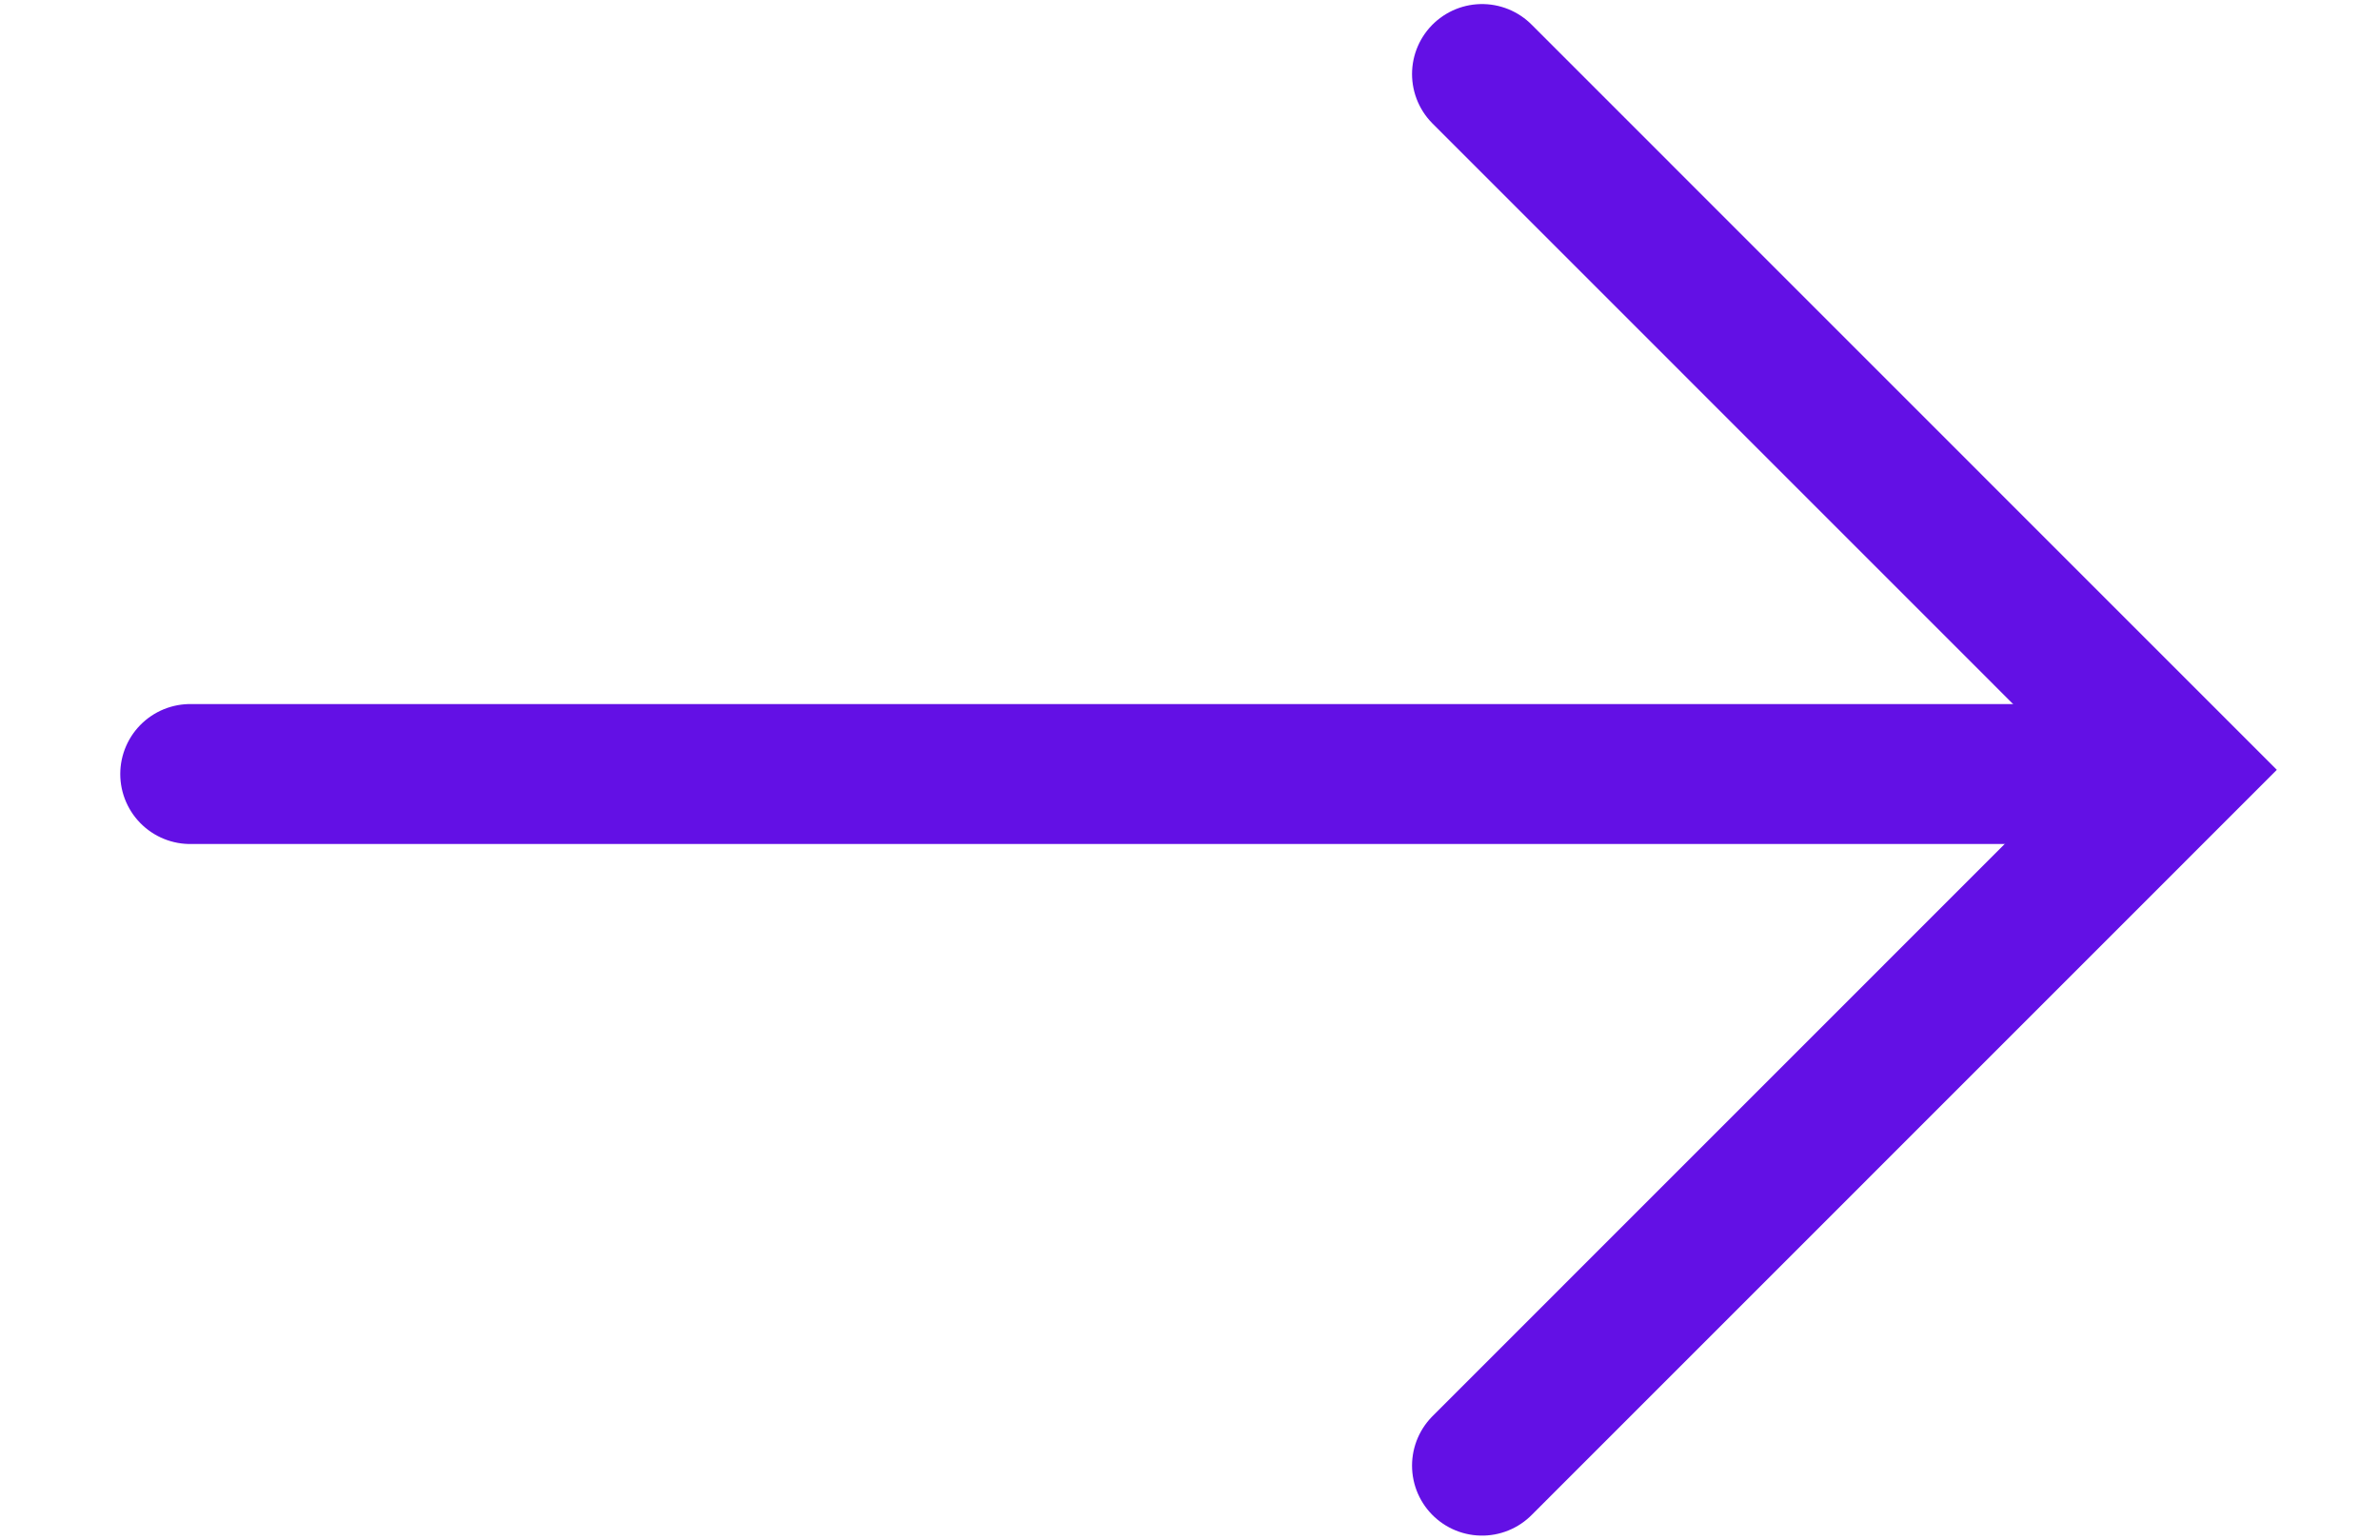<svg width="17" height="11" viewBox="0 0 17 11" fill="none" xmlns="http://www.w3.org/2000/svg">
<path d="M10.586 10.471L15.556 5.5L10.586 0.529" stroke="#6310E5" stroke-linecap="round"/>
<path d="M15.359 5.53L1.359 5.53" stroke="#6310E5" stroke-linecap="round"/>
</svg>
